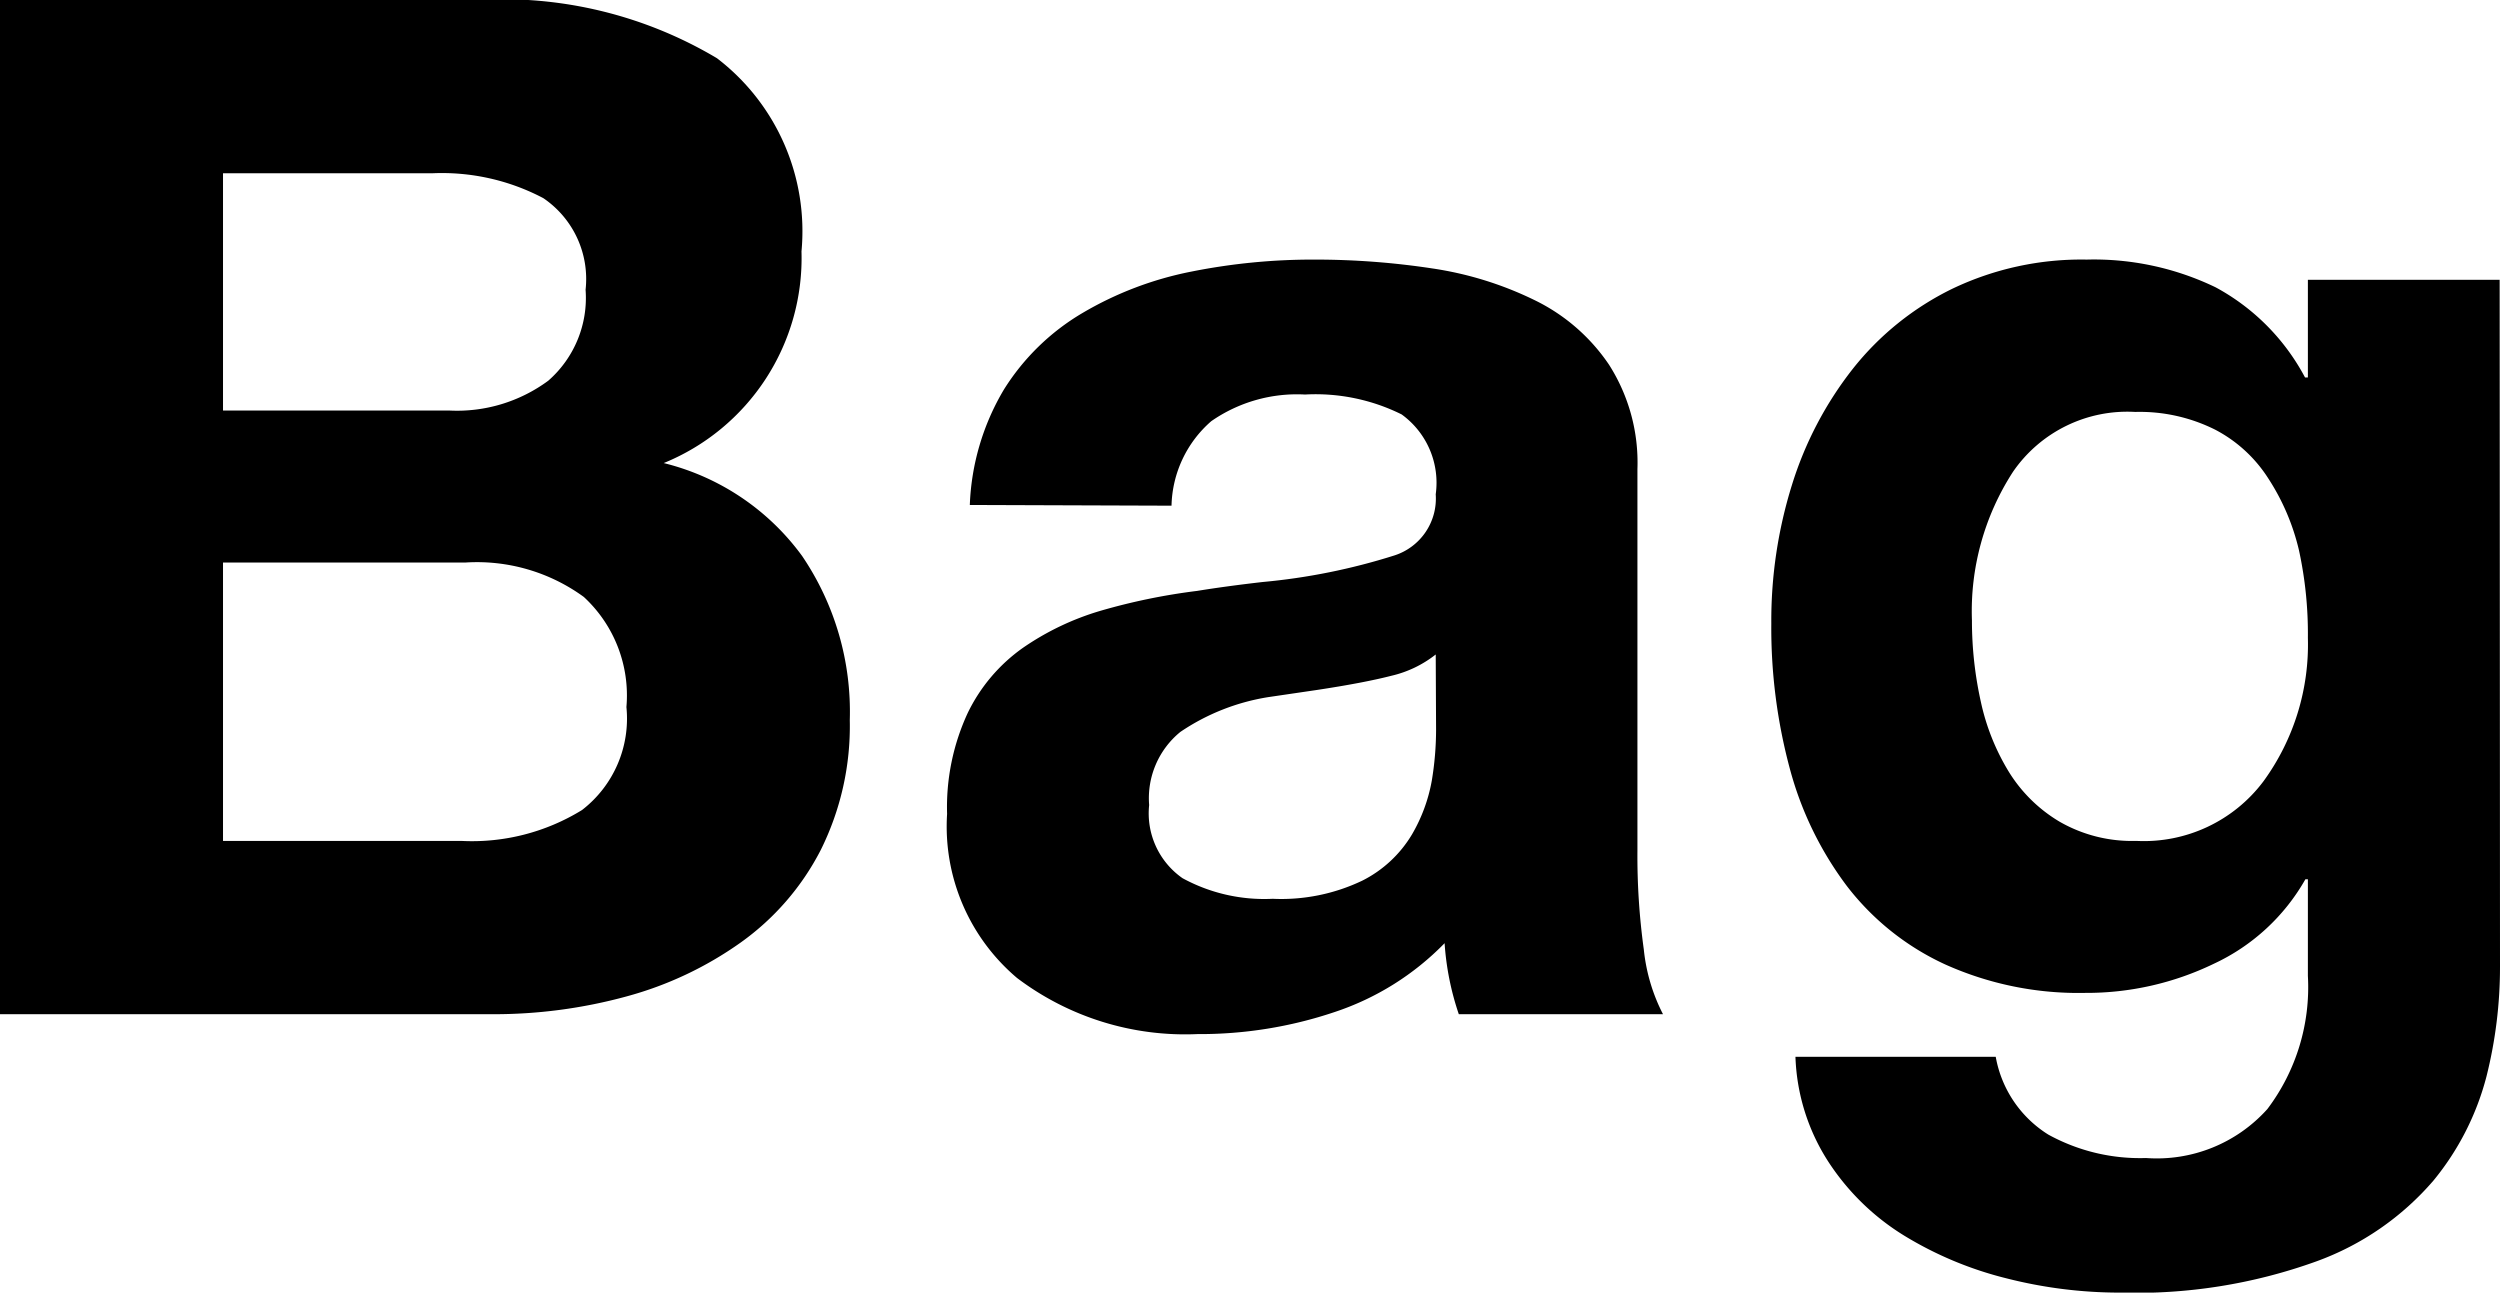 <svg xmlns="http://www.w3.org/2000/svg" width="28.16" height="14.56" viewBox="0 0 28.16 14.56">
  <path id="패스_66" data-name="패스 66" d="M3.616-5.088H6.352A2.042,2.042,0,0,1,7.68-4.7a1.509,1.509,0,0,1,.48,1.24,1.3,1.3,0,0,1-.5,1.16A2.362,2.362,0,0,1,6.3-1.952H3.616ZM1.1,0H6.64A5.655,5.655,0,0,0,8.16-.2,4.04,4.04,0,0,0,9.448-.808a2.913,2.913,0,0,0,.9-1.04,3.134,3.134,0,0,0,.328-1.464,3.124,3.124,0,0,0-.536-1.848,2.739,2.739,0,0,0-1.56-1.048,2.494,2.494,0,0,0,1.552-2.384,2.452,2.452,0,0,0-.952-2.176,4.716,4.716,0,0,0-2.7-.656H1.1ZM3.616-9.472H5.968a2.448,2.448,0,0,1,1.256.28A1.1,1.1,0,0,1,7.7-8.16,1.238,1.238,0,0,1,7.28-7.136,1.731,1.731,0,0,1,6.16-6.8H3.616ZM17.28-3.2a3.55,3.55,0,0,1-.048.568,1.843,1.843,0,0,1-.224.608,1.365,1.365,0,0,1-.56.52A2.114,2.114,0,0,1,15.44-1.3a1.923,1.923,0,0,1-1.016-.232.89.89,0,0,1-.376-.824.963.963,0,0,1,.352-.824,2.453,2.453,0,0,1,.992-.392l.544-.08q.528-.08.84-.16a1.268,1.268,0,0,0,.5-.24ZM14.3-5.728a1.3,1.3,0,0,1,.448-.952,1.69,1.69,0,0,1,1.056-.3,2.178,2.178,0,0,1,1.088.224.95.95,0,0,1,.384.9.673.673,0,0,1-.464.688,7.041,7.041,0,0,1-1.488.3q-.416.048-.736.1a6.965,6.965,0,0,0-1.088.224,3.061,3.061,0,0,0-.872.416,1.921,1.921,0,0,0-.624.736,2.522,2.522,0,0,0-.232,1.136A2.234,2.234,0,0,0,12.56-.408a3.137,3.137,0,0,0,2.032.632,4.756,4.756,0,0,0,1.544-.248A3.084,3.084,0,0,0,17.376-.8a3.116,3.116,0,0,0,.16.8h2.3a2.042,2.042,0,0,1-.216-.728,7.683,7.683,0,0,1-.072-1.112v-4.3a2.049,2.049,0,0,0-.32-1.176,2.137,2.137,0,0,0-.84-.728A3.927,3.927,0,0,0,17.24-8.4a8.784,8.784,0,0,0-1.32-.1,6.965,6.965,0,0,0-1.4.136A3.889,3.889,0,0,0,13.3-7.9a2.6,2.6,0,0,0-.888.864,2.739,2.739,0,0,0-.384,1.3Zm14.96-2.544H27.1v1.1h-.032a2.465,2.465,0,0,0-1.008-1.016A3.154,3.154,0,0,0,24.608-8.5a3.37,3.37,0,0,0-1.512.328,3.241,3.241,0,0,0-1.12.9,4.058,4.058,0,0,0-.688,1.312A5.132,5.132,0,0,0,21.056-4.4a6.1,6.1,0,0,0,.208,1.632,3.851,3.851,0,0,0,.64,1.32,2.948,2.948,0,0,0,1.112.888,3.663,3.663,0,0,0,1.576.32A3.29,3.29,0,0,0,26.04-.568a2.3,2.3,0,0,0,1.032-.952H27.1V-.432a2.278,2.278,0,0,1-.456,1.5,1.672,1.672,0,0,1-1.368.552,2.142,2.142,0,0,1-1.1-.264A1.3,1.3,0,0,1,23.584.48H21.328A2.316,2.316,0,0,0,21.7,1.664a2.712,2.712,0,0,0,.856.832,4.1,4.1,0,0,0,1.152.48,5.164,5.164,0,0,0,1.272.16,5.973,5.973,0,0,0,2.216-.352,3.159,3.159,0,0,0,1.32-.912A3.055,3.055,0,0,0,29.112.7a5.061,5.061,0,0,0,.152-1.232Zm-4.1,6.32a1.633,1.633,0,0,1-.856-.216,1.678,1.678,0,0,1-.576-.568,2.54,2.54,0,0,1-.312-.784,4.2,4.2,0,0,1-.1-.912,2.888,2.888,0,0,1,.464-1.68,1.563,1.563,0,0,1,1.376-.672,1.9,1.9,0,0,1,.9.2,1.574,1.574,0,0,1,.6.552A2.546,2.546,0,0,1,27-5.224a4.421,4.421,0,0,1,.1.984,2.617,2.617,0,0,1-.5,1.616A1.684,1.684,0,0,1,25.168-1.952Z" transform="translate(-1.104 11.424)"/>
</svg>

